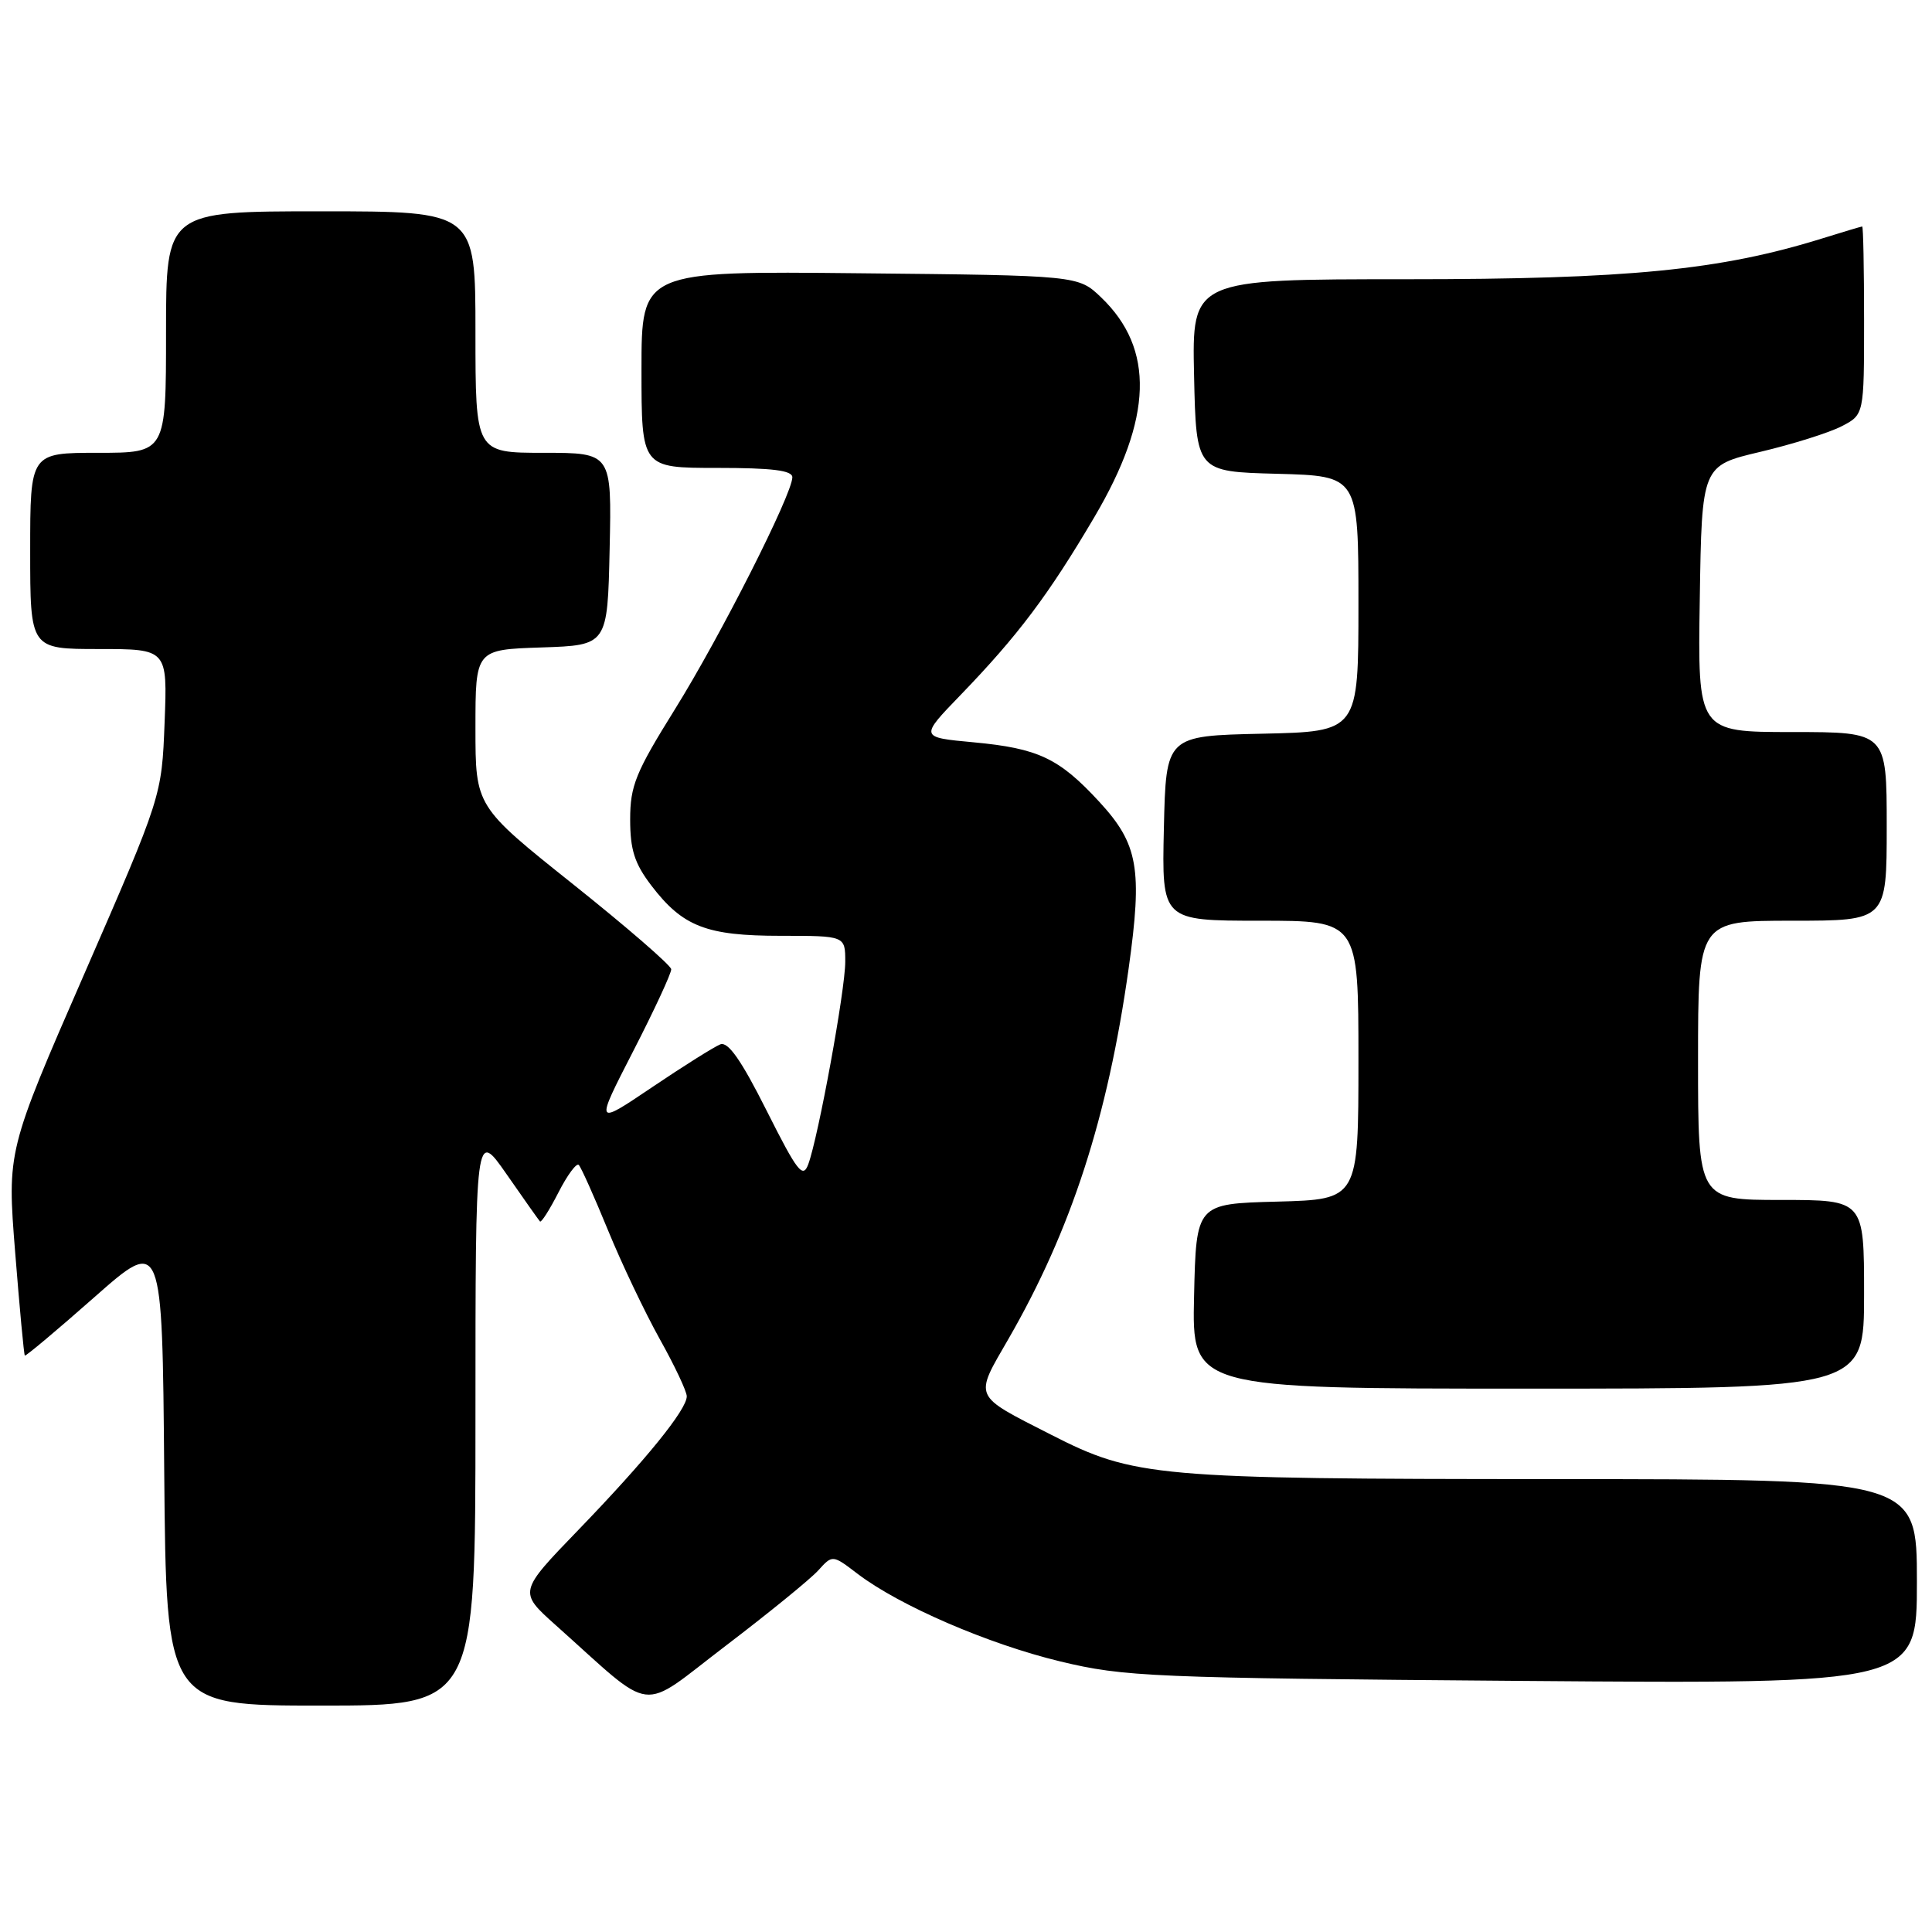 <?xml version="1.0" encoding="UTF-8" standalone="no"?>
<!DOCTYPE svg PUBLIC "-//W3C//DTD SVG 1.1//EN" "http://www.w3.org/Graphics/SVG/1.1/DTD/svg11.dtd" >
<svg xmlns="http://www.w3.org/2000/svg" xmlns:xlink="http://www.w3.org/1999/xlink" version="1.1" viewBox="0 0 256 256">
 <g >
 <path fill="currentColor"
d=" M 63.00 187.83 C 63.00 149.67 63.00 149.67 67.12 155.58 C 69.38 158.84 71.38 161.66 71.55 161.85 C 71.72 162.04 72.82 160.31 74.00 158.00 C 75.18 155.69 76.39 154.06 76.69 154.36 C 77.00 154.67 78.73 158.54 80.55 162.98 C 82.36 167.41 85.46 173.91 87.42 177.43 C 89.39 180.95 91.00 184.36 91.00 185.02 C 91.00 186.78 85.60 193.44 76.64 202.72 C 68.71 210.93 68.71 210.93 73.60 215.31 C 87.02 227.29 84.47 226.97 96.14 218.09 C 101.85 213.74 107.38 209.24 108.42 208.09 C 110.31 206.00 110.31 206.00 113.65 208.55 C 119.18 212.76 130.95 217.85 140.50 220.15 C 149.00 222.19 152.40 222.34 201.75 222.73 C 254.00 223.14 254.00 223.14 254.00 209.57 C 254.00 196.00 254.00 196.00 205.75 195.99 C 152.95 195.97 150.30 195.73 139.24 190.09 C 128.82 184.77 129.06 185.32 133.64 177.39 C 141.95 162.96 146.77 148.10 149.55 128.33 C 151.40 115.11 150.83 111.85 145.66 106.24 C 140.33 100.46 137.58 99.16 129.01 98.36 C 121.86 97.70 121.86 97.70 127.27 92.10 C 134.88 84.22 138.93 78.84 145.02 68.50 C 152.74 55.40 153.02 46.23 145.91 39.41 C 142.87 36.50 142.87 36.50 113.94 36.21 C 85.00 35.91 85.00 35.91 85.00 48.96 C 85.00 62.00 85.00 62.00 95.00 62.00 C 102.34 62.00 105.00 62.33 104.99 63.25 C 104.96 65.53 95.43 84.35 89.42 94.00 C 84.22 102.35 83.50 104.12 83.50 108.58 C 83.50 112.60 84.08 114.42 86.30 117.33 C 90.46 122.78 93.59 124.00 103.45 124.00 C 112.00 124.00 112.00 124.00 112.00 127.45 C 112.00 131.18 108.44 150.63 107.10 154.27 C 106.38 156.21 105.66 155.28 101.58 147.16 C 98.23 140.49 96.48 137.99 95.45 138.38 C 94.66 138.69 90.59 141.24 86.41 144.06 C 78.82 149.18 78.82 149.18 83.91 139.27 C 86.71 133.82 88.97 128.94 88.94 128.43 C 88.91 127.92 83.06 122.85 75.94 117.17 C 63.00 106.85 63.00 106.85 63.00 96.46 C 63.00 86.08 63.00 86.08 71.75 85.79 C 80.50 85.50 80.50 85.50 80.78 72.75 C 81.06 60.00 81.06 60.00 72.03 60.00 C 63.00 60.00 63.00 60.00 63.00 44.00 C 63.00 28.00 63.00 28.00 42.50 28.00 C 22.00 28.00 22.00 28.00 22.00 44.00 C 22.00 60.00 22.00 60.00 13.00 60.00 C 4.00 60.00 4.00 60.00 4.00 73.00 C 4.00 86.00 4.00 86.00 13.09 86.00 C 22.19 86.00 22.19 86.00 21.81 95.75 C 21.43 105.50 21.43 105.50 11.19 129.00 C 0.94 152.50 0.94 152.50 2.01 165.95 C 2.60 173.35 3.17 179.50 3.29 179.62 C 3.40 179.74 7.55 176.26 12.50 171.89 C 21.50 163.95 21.50 163.95 21.76 194.98 C 22.03 226.00 22.03 226.00 42.51 226.00 C 63.00 226.00 63.00 226.00 63.00 187.83 Z  M 247.00 171.50 C 247.00 159.00 247.00 159.00 236.00 159.00 C 225.00 159.00 225.00 159.00 225.00 140.50 C 225.00 122.00 225.00 122.00 237.50 122.00 C 250.00 122.00 250.00 122.00 250.00 109.50 C 250.00 97.00 250.00 97.00 237.48 97.00 C 224.95 97.00 224.95 97.00 225.23 79.35 C 225.50 61.70 225.50 61.70 233.26 59.87 C 237.53 58.86 242.37 57.34 244.01 56.49 C 247.00 54.95 247.00 54.95 247.00 42.47 C 247.00 35.61 246.89 30.00 246.75 30.01 C 246.61 30.02 244.25 30.72 241.50 31.58 C 227.96 35.80 215.74 37.00 186.35 37.00 C 157.94 37.00 157.94 37.00 158.22 49.75 C 158.50 62.50 158.50 62.50 169.25 62.78 C 180.00 63.07 180.00 63.07 180.00 80.00 C 180.00 96.94 180.00 96.94 167.25 97.22 C 154.50 97.50 154.50 97.50 154.22 109.75 C 153.94 122.00 153.94 122.00 166.97 122.00 C 180.00 122.00 180.00 122.00 180.00 140.47 C 180.00 158.93 180.00 158.93 169.25 159.22 C 158.50 159.50 158.50 159.50 158.22 171.75 C 157.94 184.00 157.94 184.00 202.47 184.00 C 247.00 184.00 247.00 184.00 247.00 171.50 Z "/>
</g>
</svg>